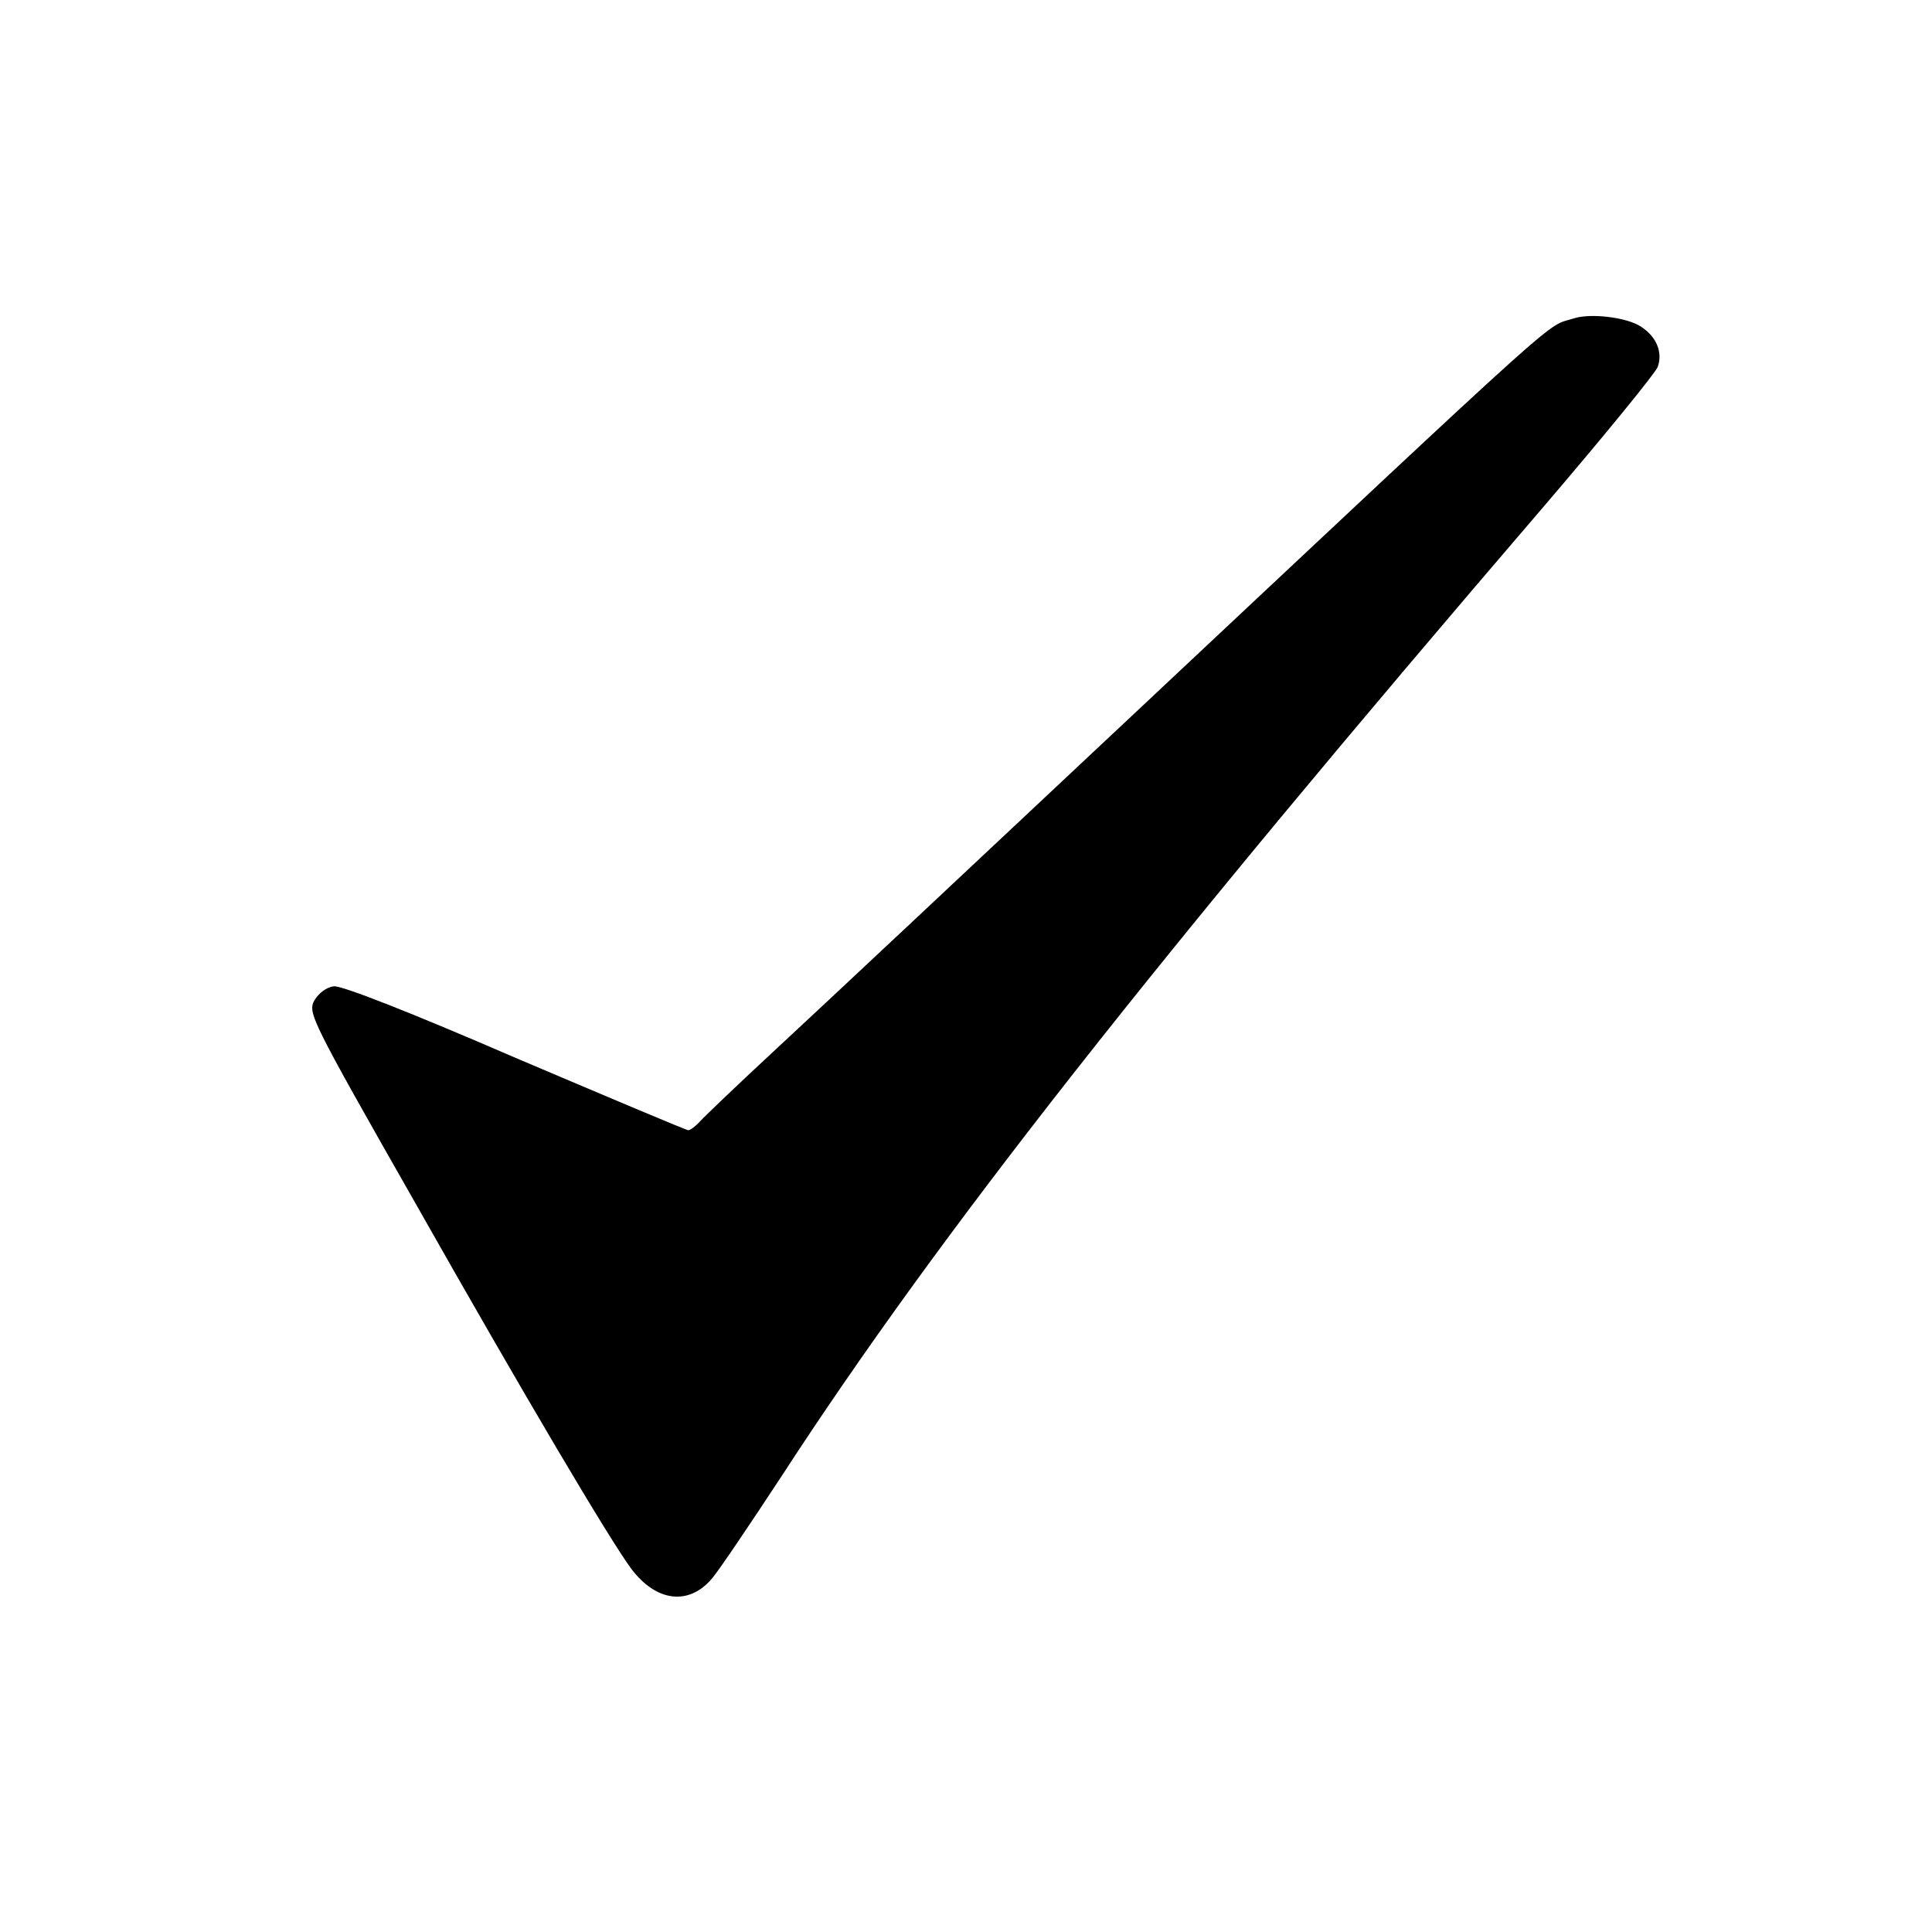 <?xml version="1.0" standalone="no"?>
<!DOCTYPE svg PUBLIC "-//W3C//DTD SVG 20010904//EN"
 "http://www.w3.org/TR/2001/REC-SVG-20010904/DTD/svg10.dtd">
<svg version="1.0" xmlns="http://www.w3.org/2000/svg"
 width="400pt" height="400pt" viewBox="0 0 400 400"
 preserveAspectRatio="xMidYMid meet">

<g transform="translate(0,400) scale(0.1,-0.1)"
fill="#000000" stroke="none">
<path d="M3259 3341 c-63 -21 16 51 -939 -845 -311 -292 -630 -591 -710 -665
-80 -74 -152 -143 -161 -153 -9 -10 -20 -18 -24 -18 -4 0 -165 68 -358 150
-217 94 -360 150 -376 148 -15 -2 -31 -14 -40 -29 -14 -26 -9 -37 209 -420
227 -401 403 -698 447 -757 52 -69 120 -77 168 -19 15 18 79 113 144 212 325
500 766 1061 1576 2005 125 146 231 276 237 290 11 30 -2 63 -35 84 -29 19
-103 28 -138 17z"/>
</g>
</svg>
